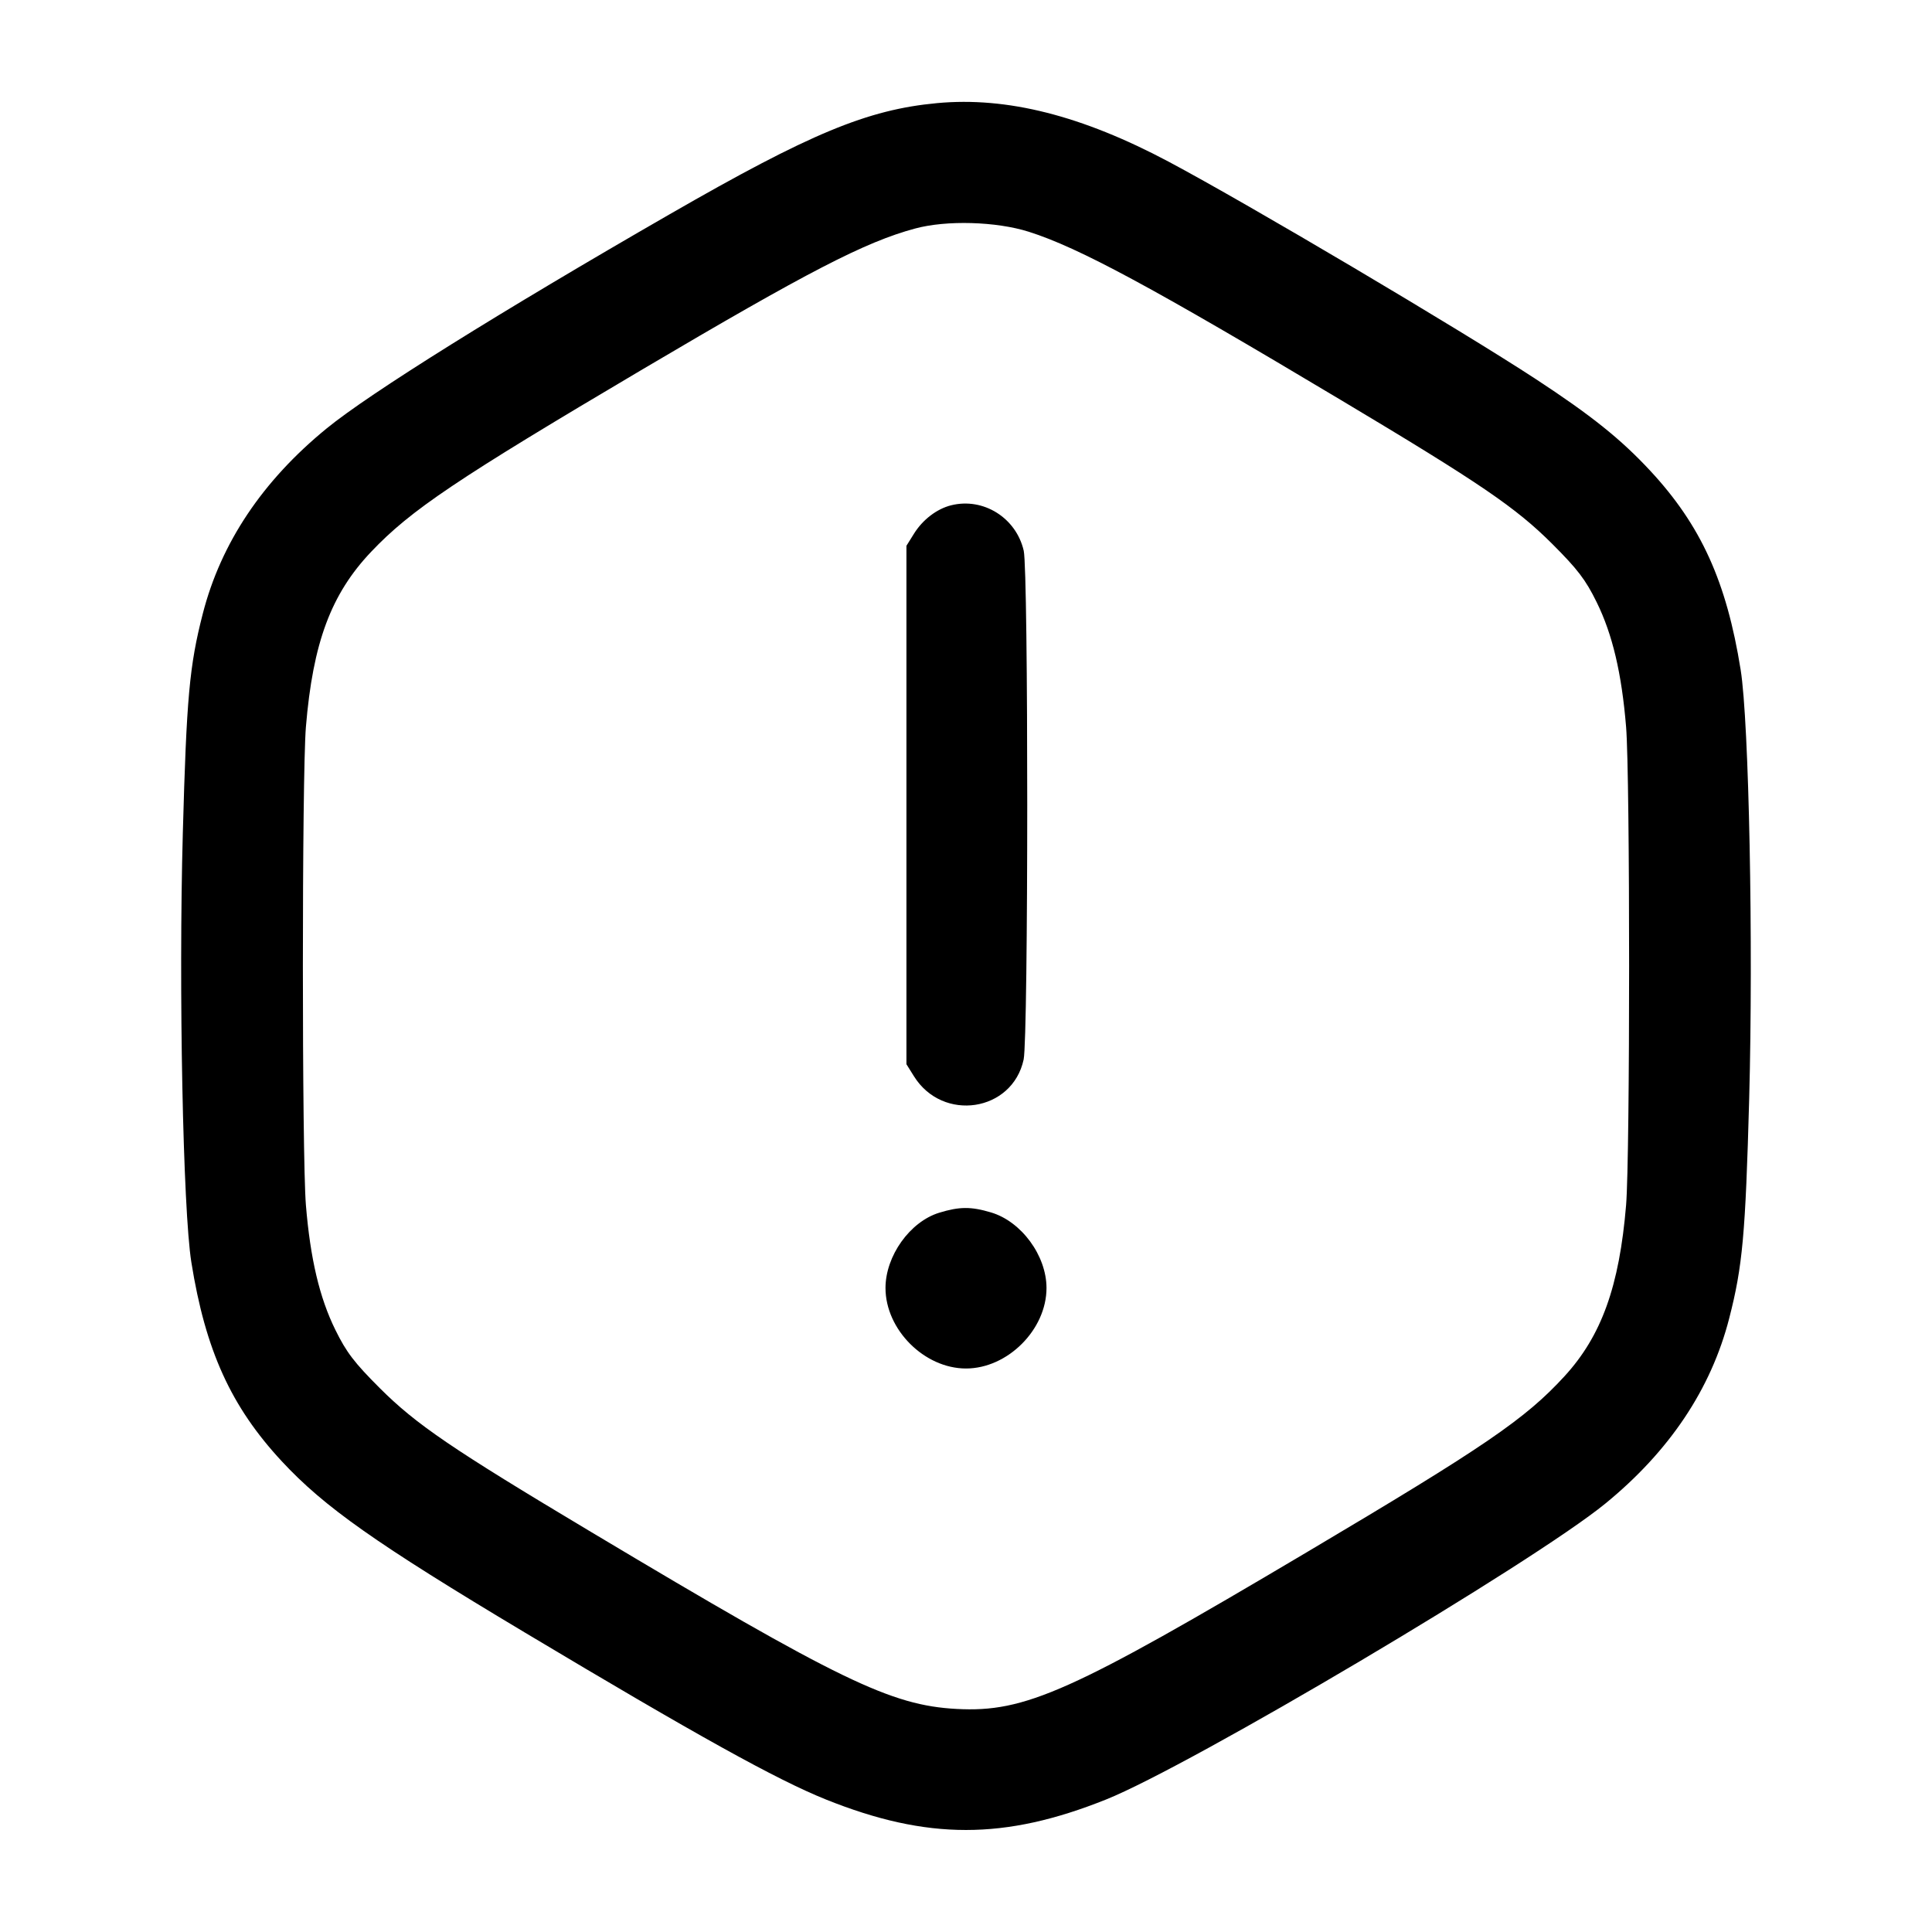 <svg width="24" height="24" viewBox="0 0 24 24" fill="none" xmlns="http://www.w3.org/2000/svg"><path d="M11.640 1.281 C 10.774 1.362,10.066 1.656,8.320 2.661 C 6.219 3.870,4.591 4.886,4.058 5.322 C 3.261 5.973,2.744 6.746,2.519 7.624 C 2.353 8.269,2.317 8.667,2.271 10.350 C 2.218 12.277,2.273 15.029,2.377 15.680 C 2.552 16.775,2.870 17.474,3.500 18.152 C 4.029 18.722,4.670 19.173,6.520 20.280 C 8.662 21.561,9.650 22.109,10.260 22.354 C 11.519 22.859,12.479 22.859,13.740 22.354 C 14.785 21.936,19.045 19.411,19.942 18.678 C 20.739 18.027,21.256 17.254,21.481 16.376 C 21.647 15.731,21.683 15.333,21.729 13.650 C 21.781 11.722,21.727 8.969,21.623 8.320 C 21.448 7.226,21.130 6.526,20.500 5.848 C 20.135 5.455,19.768 5.161,19.078 4.709 C 18.144 4.097,15.503 2.533,14.520 2.010 C 13.439 1.435,12.509 1.200,11.640 1.281 M12.780 2.879 C 13.401 3.076,14.310 3.566,16.660 4.971 C 18.394 6.007,18.830 6.305,19.283 6.757 C 19.598 7.072,19.697 7.201,19.834 7.480 C 20.031 7.880,20.145 8.363,20.200 9.031 C 20.250 9.641,20.250 14.359,20.200 14.969 C 20.116 15.979,19.895 16.594,19.435 17.096 C 18.948 17.627,18.449 17.968,16.239 19.279 C 13.302 21.022,12.735 21.275,11.882 21.229 C 11.068 21.185,10.431 20.877,7.340 19.029 C 5.606 17.993,5.170 17.695,4.717 17.243 C 4.402 16.928,4.303 16.799,4.166 16.520 C 3.969 16.120,3.855 15.637,3.800 14.969 C 3.750 14.359,3.750 9.641,3.800 9.031 C 3.887 7.983,4.112 7.379,4.612 6.853 C 5.104 6.335,5.670 5.955,7.980 4.589 C 10.042 3.371,10.747 3.006,11.367 2.839 C 11.757 2.733,12.376 2.751,12.780 2.879 M11.815 6.277 C 11.638 6.321,11.461 6.456,11.353 6.631 L 11.260 6.780 11.260 10.000 L 11.260 13.220 11.353 13.369 C 11.710 13.943,12.576 13.812,12.716 13.162 C 12.775 12.887,12.776 7.097,12.717 6.841 C 12.623 6.432,12.215 6.177,11.815 6.277 M11.667 15.065 C 11.303 15.177,11.000 15.602,11.000 16.000 C 11.000 16.517,11.483 17.000,12.000 17.000 C 12.517 17.000,13.000 16.517,13.000 16.000 C 13.000 15.598,12.688 15.173,12.310 15.061 C 12.061 14.987,11.919 14.988,11.667 15.065 " stroke="none" fill-rule="evenodd" fill="black"></path></svg>